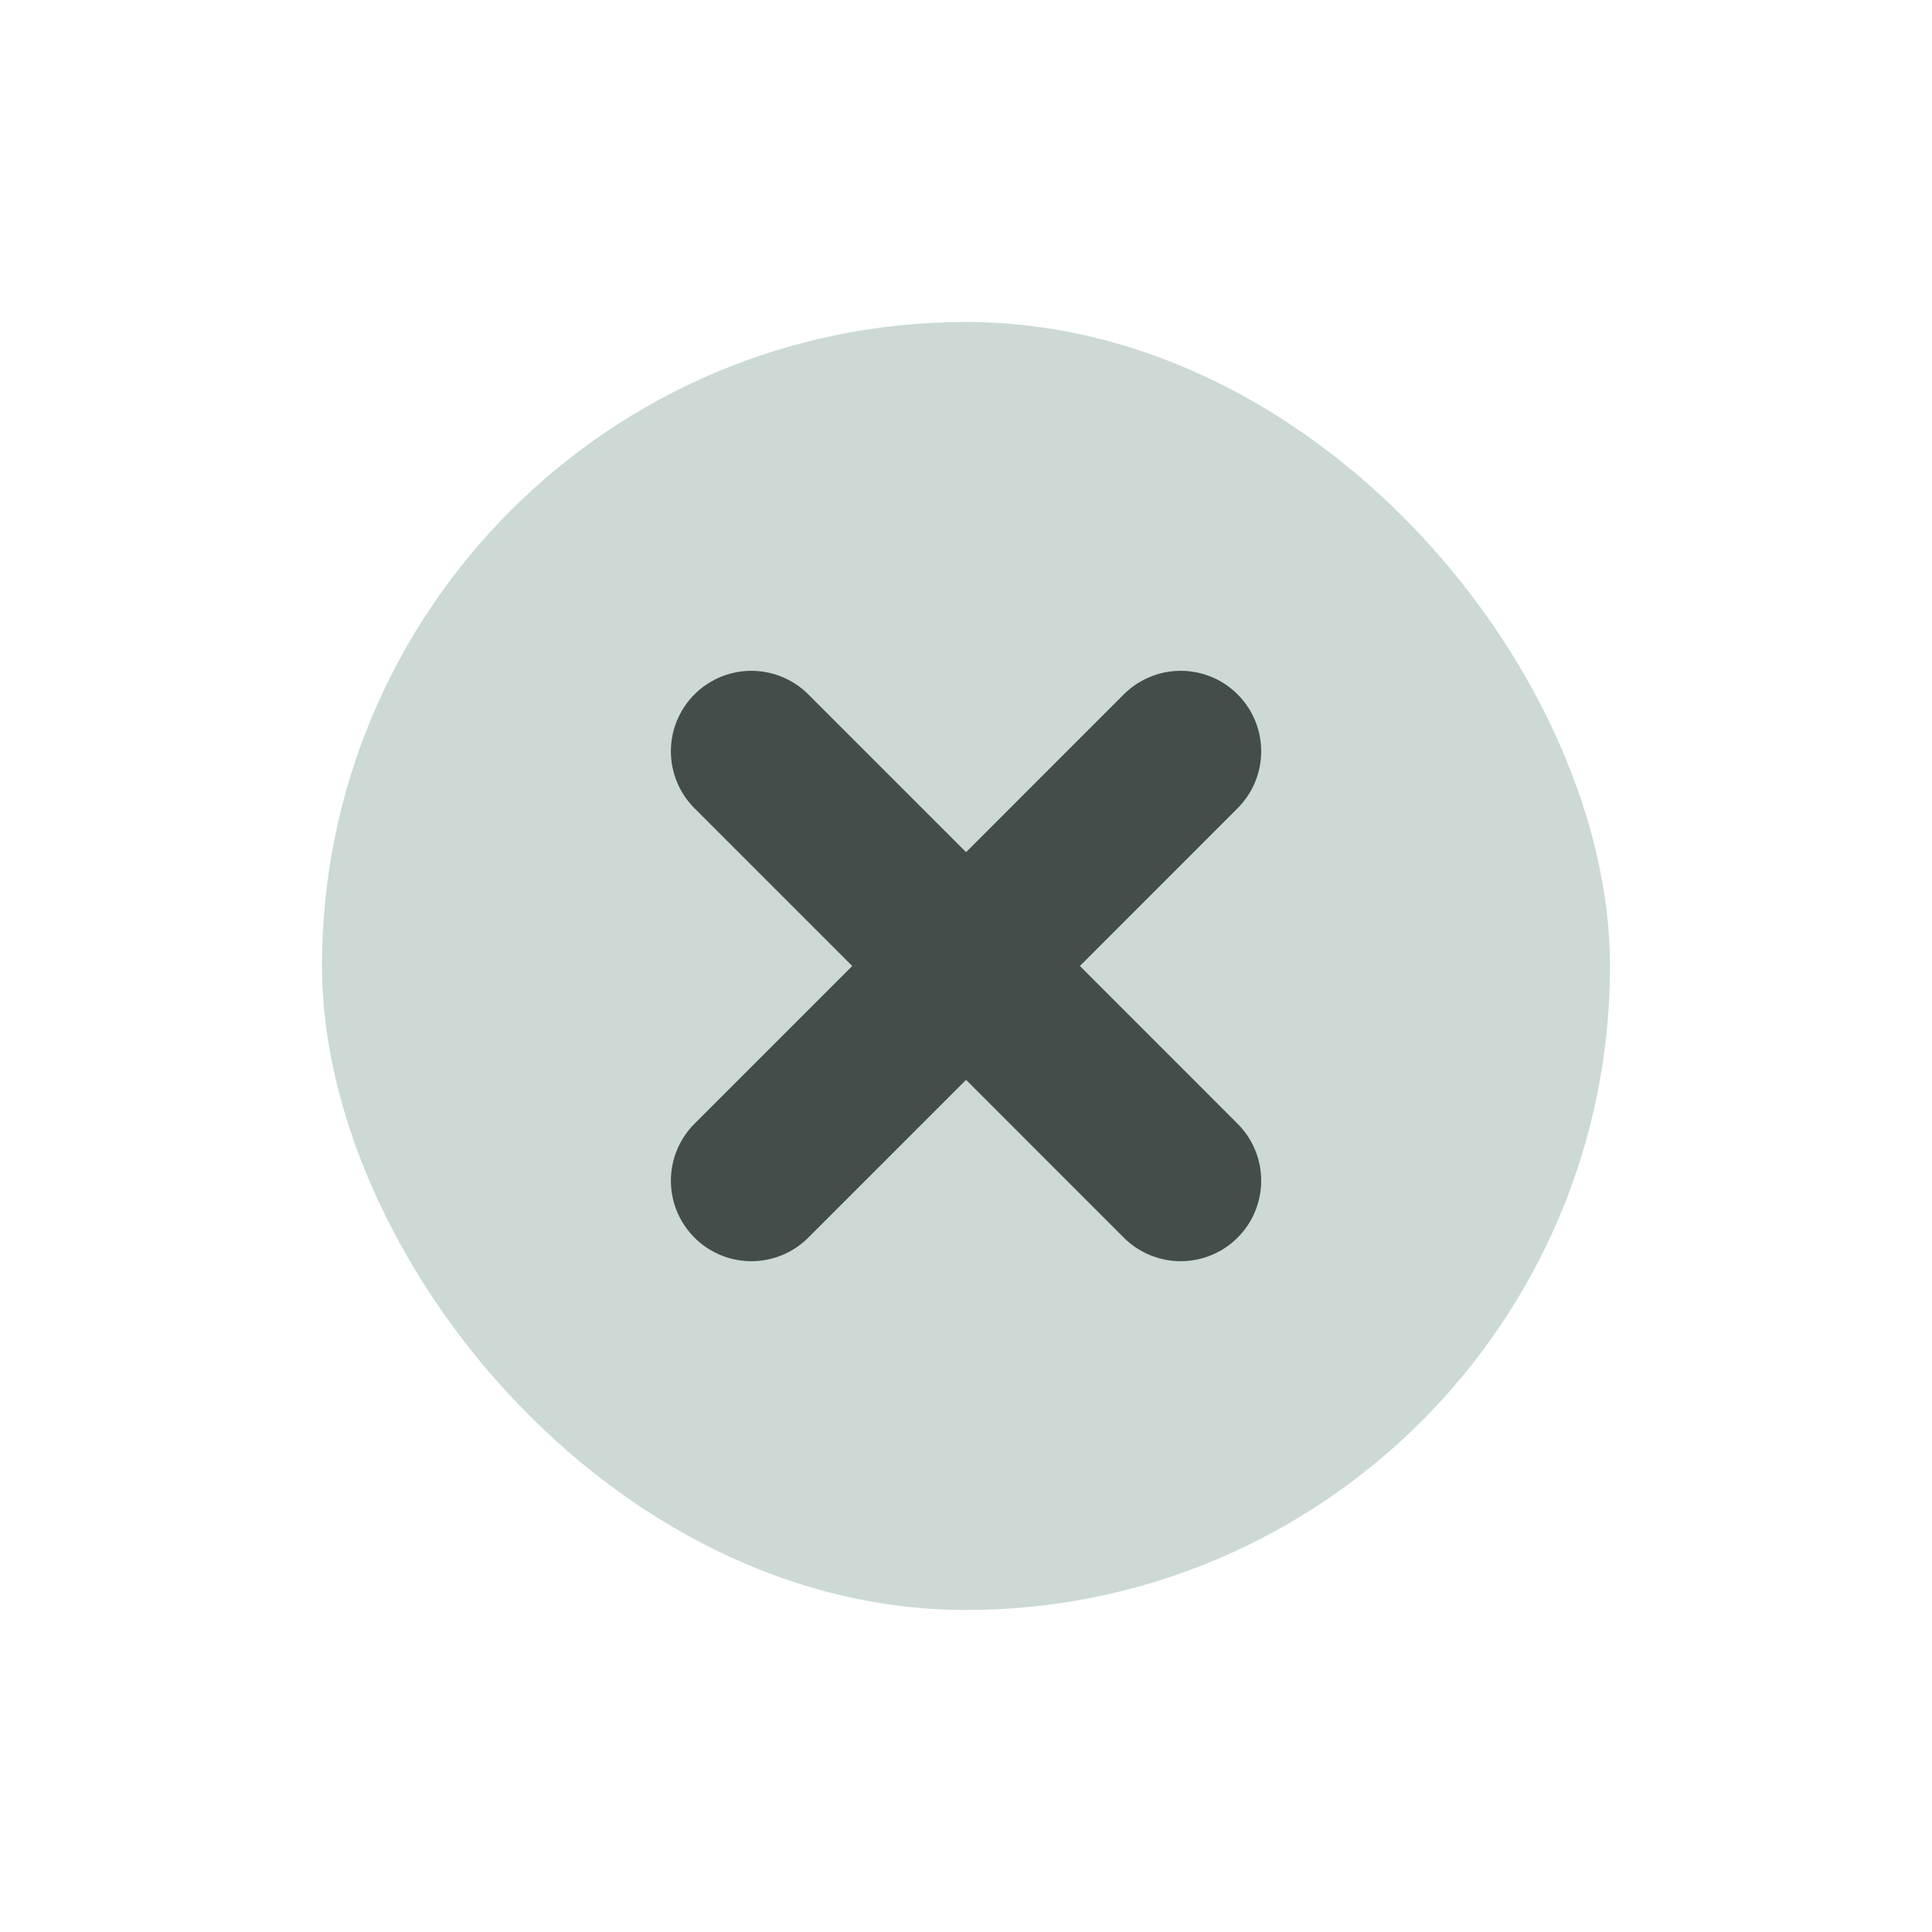 <svg width="24" height="24" viewBox="0 0 24 24" fill="none" xmlns="http://www.w3.org/2000/svg">
<rect x="4" y="4" width="16" height="16" rx="8" fill="#CCD9D5"/>
<path d="M14.667 14.667L12.001 12M12.001 12L9.334 9.333M12.001 12L14.667 9.333M12.001 12L9.334 14.667" stroke="#444D4A" stroke-width="2" stroke-linecap="round" stroke-linejoin="round"/>
</svg>
